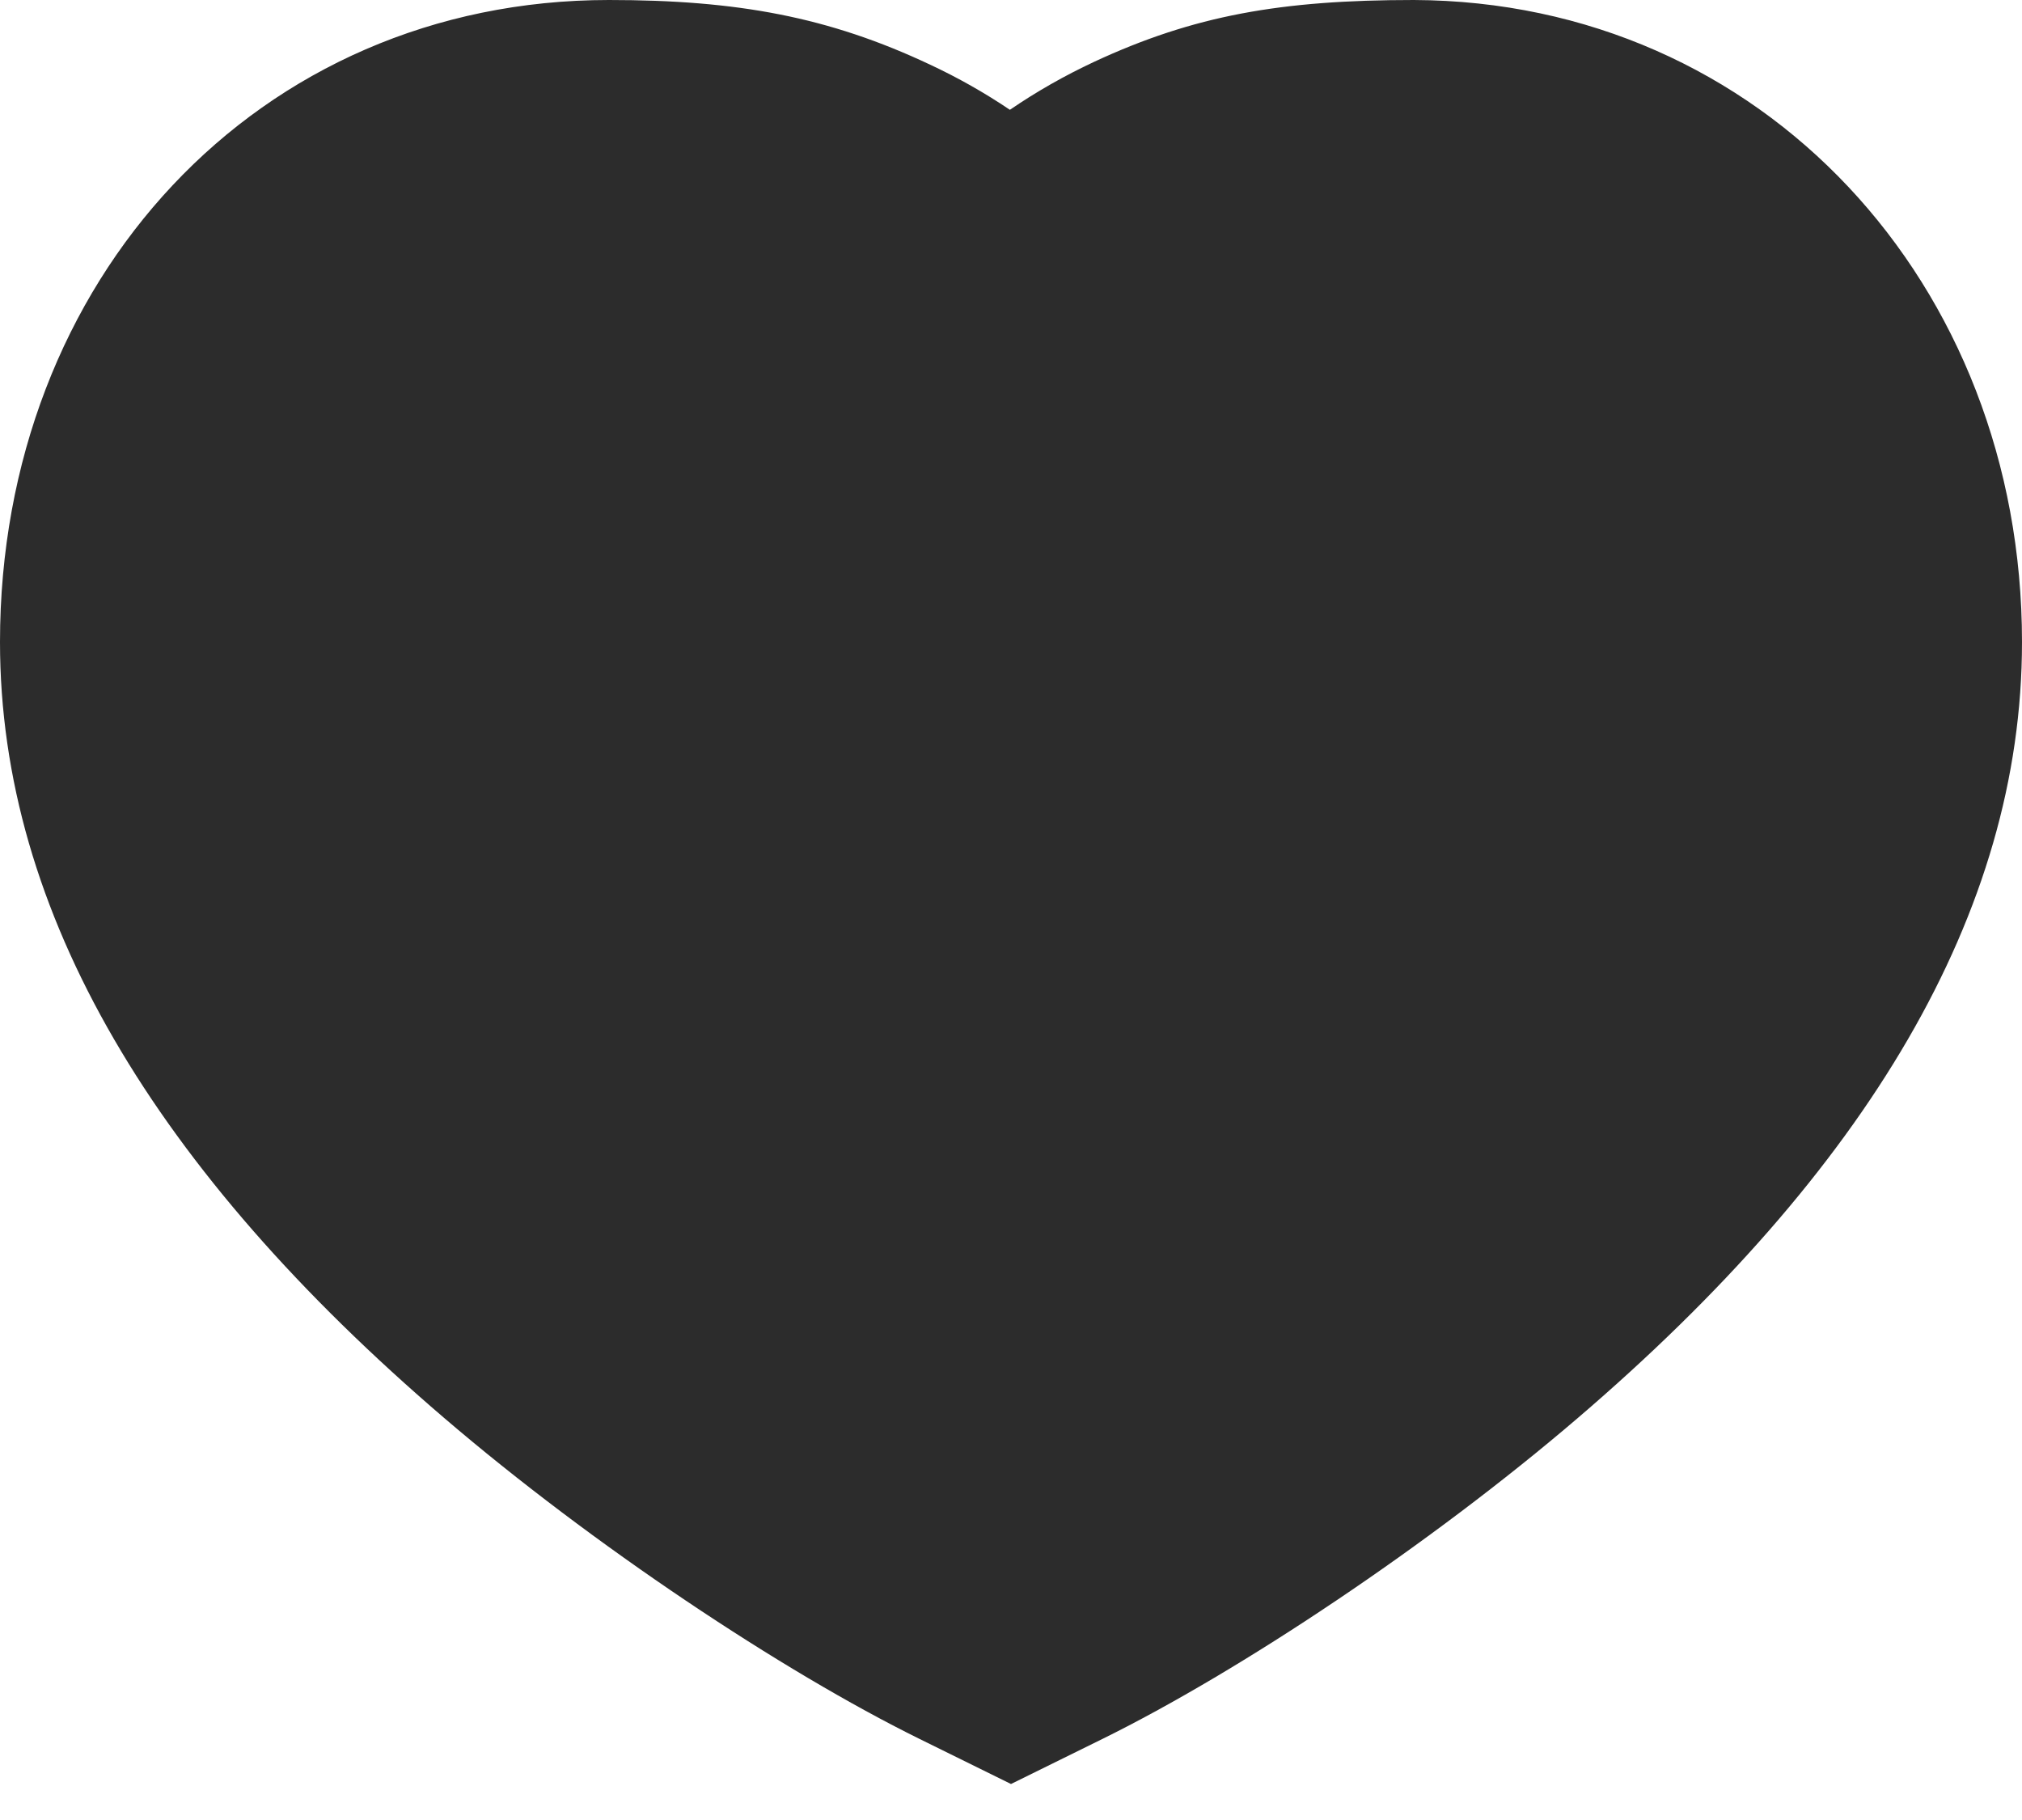 <?xml version="1.0" encoding="UTF-8"?>
<svg width="20px" height="18px" viewBox="0 0 20 18" version="1.1" xmlns="http://www.w3.org/2000/svg" xmlns:xlink="http://www.w3.org/1999/xlink">
    <title>ic_favorites</title>
    <g id="iOS" stroke="none" stroke-width="1" fill="none" fill-rule="evenodd">
        <g id="ic_favorites" transform="translate(-2, -3)">
            <rect id="Rectangle-Copy-2" x="0" y="0" width="24" height="24"></rect>
            <path d="M12.821,3.612 C13.809,3.152 14.672,3 15.985,3 C19.43,3.014 22,5.803 22,9.35 C22,12.035 20.454,14.585 17.61,17.021 C16.137,18.283 14.261,19.529 12.909,20.196 L12,20.644 L11.091,20.196 C9.739,19.529 7.863,18.283 6.39,17.021 C3.546,14.585 2,12.035 2,9.35 C2,5.767 4.548,3 8.023,3 C9.29,3 10.196,3.166 11.201,3.64 C11.477,3.769 11.74,3.918 11.989,4.086 C12.252,3.906 12.53,3.748 12.821,3.612 Z" id="icon" fill="#2C2C2C"></path>
        </g>
    </g>
</svg>